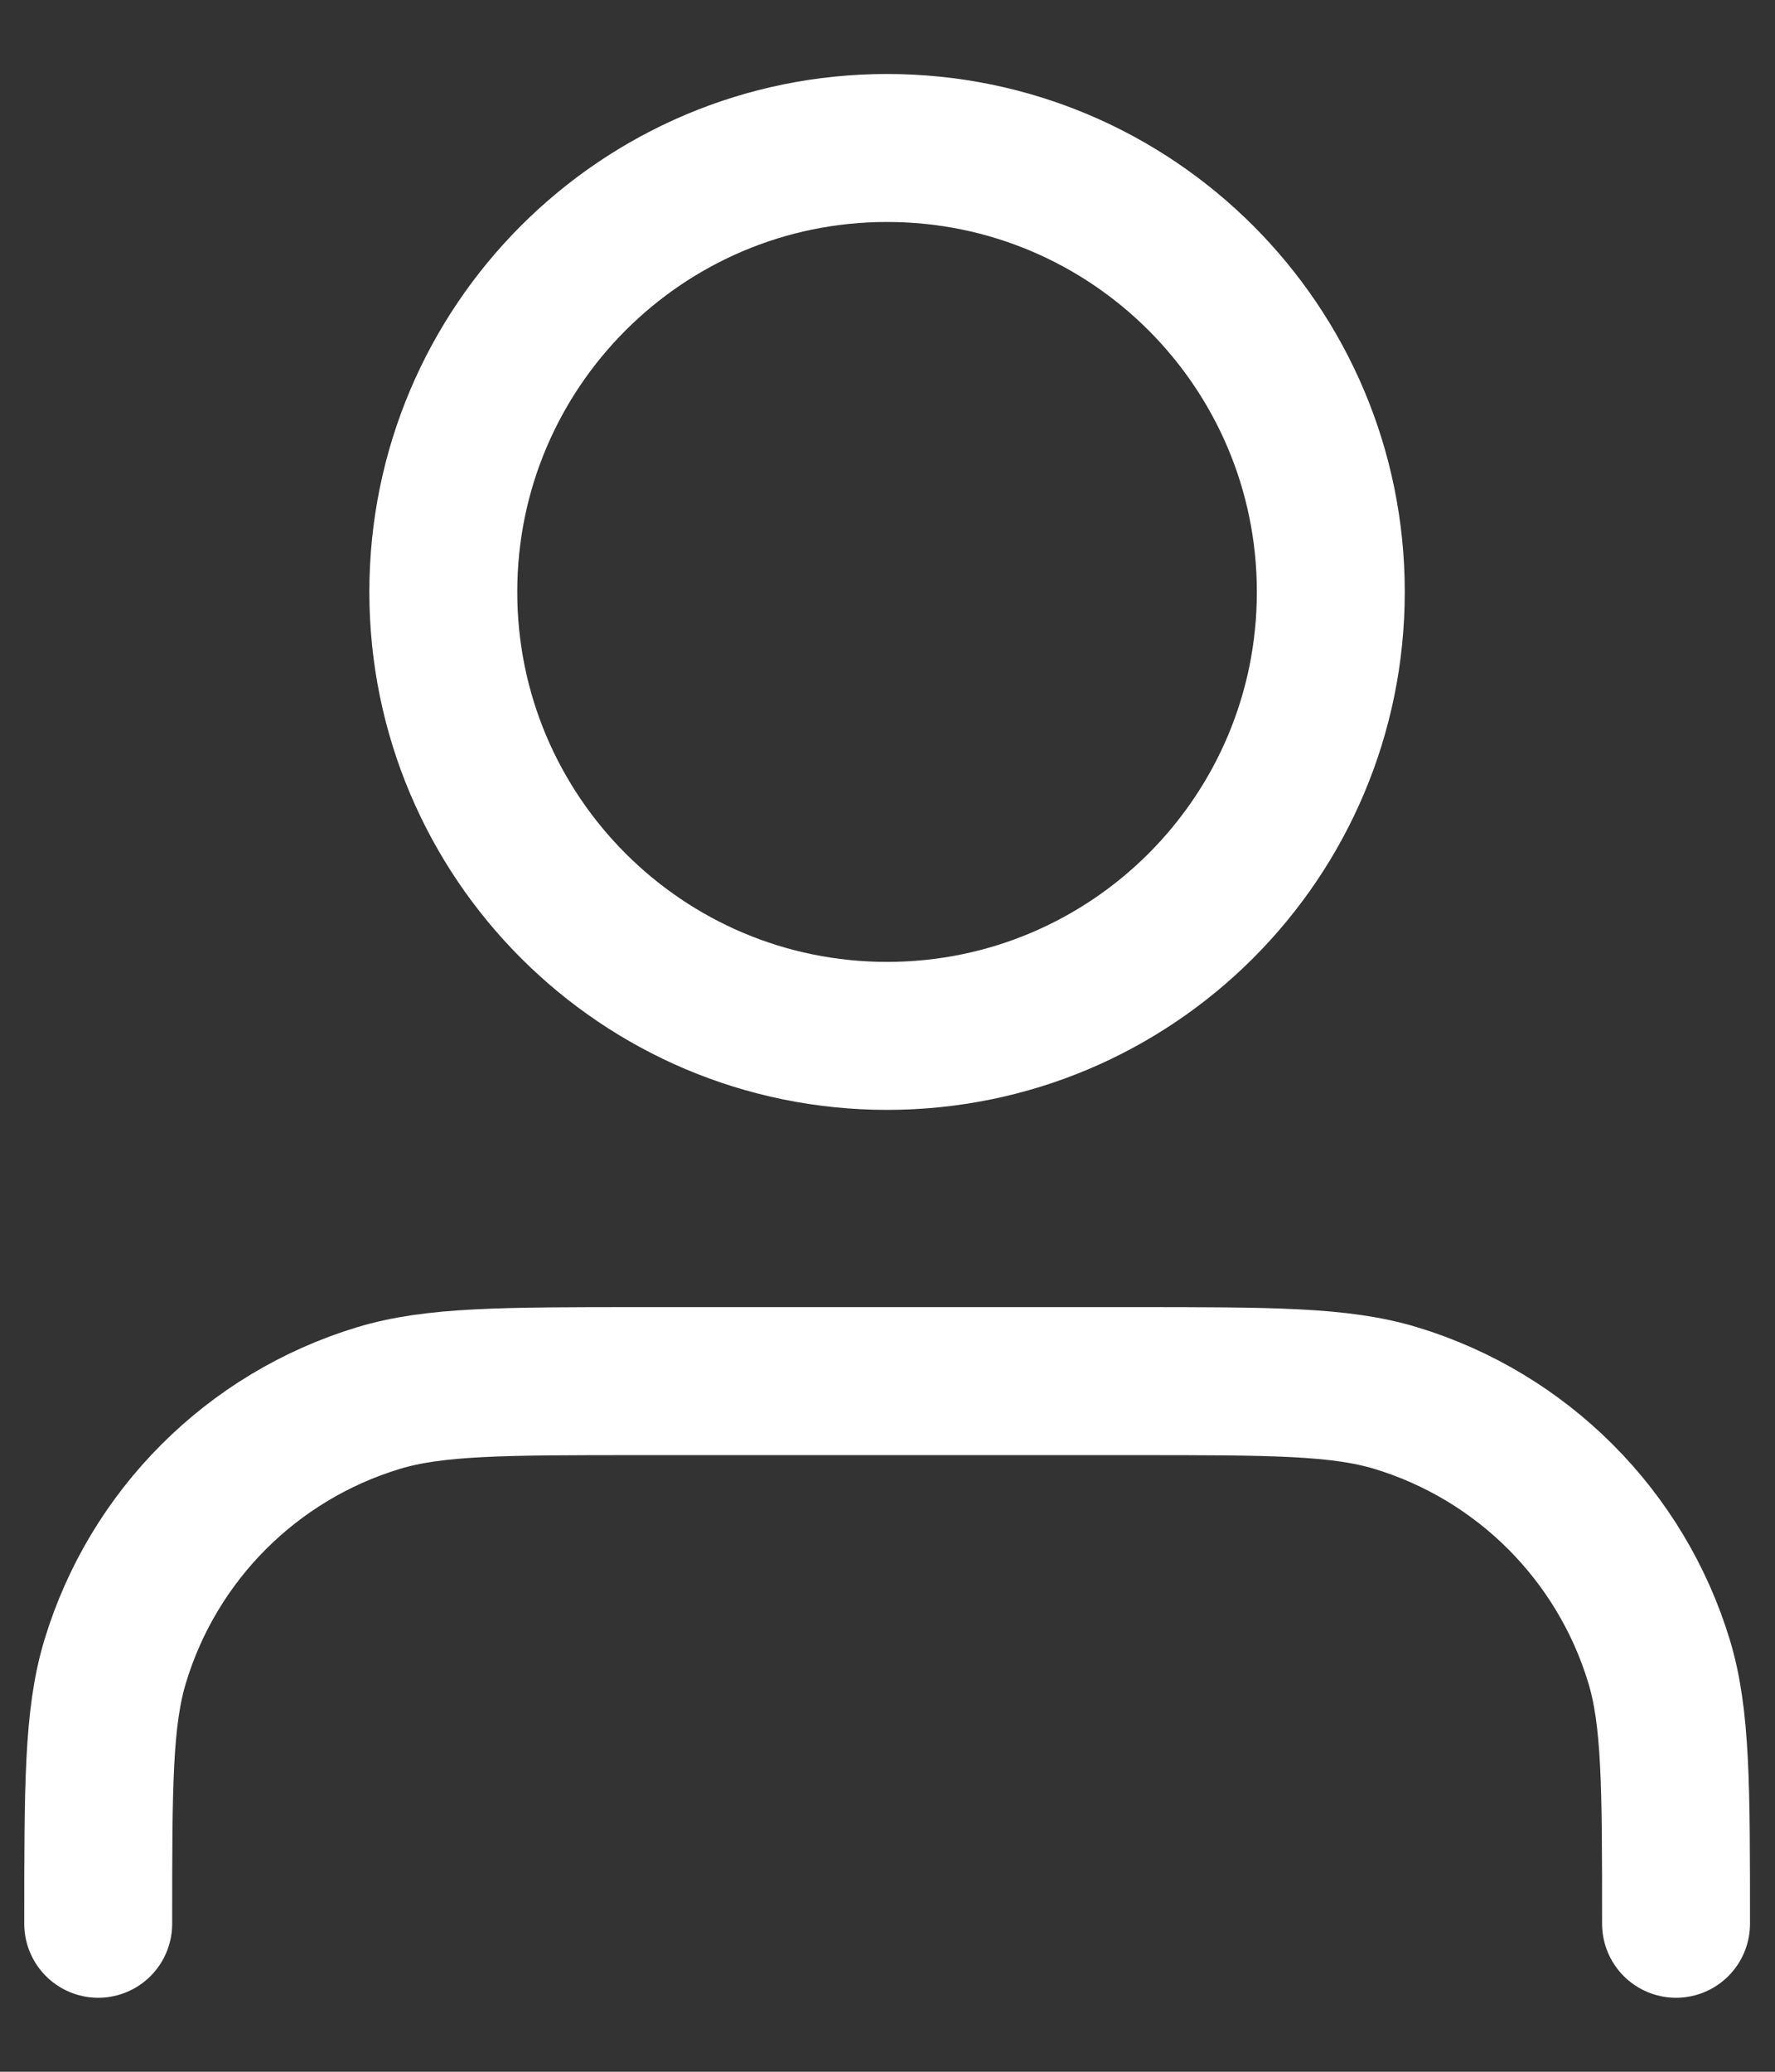 <svg width="12" height="14" viewBox="0 0 12 14" fill="none" xmlns="http://www.w3.org/2000/svg">
<rect x="0" y="0" width="12" height="14" fill="#333333" stroke="none"/>
<path d="M11.331 13C11.331 12.07 11.331 11.604 11.216 11.226C10.957 10.374 10.29 9.707 9.438 9.448C9.06 9.333 8.594 9.333 7.664 9.333H4.331C3.4 9.333 2.935 9.333 2.557 9.448C1.704 9.707 1.037 10.374 0.779 11.226C0.664 11.604 0.664 12.07 0.664 13M8.997 4C8.997 5.657 7.654 7 5.997 7C4.341 7 2.997 5.657 2.997 4C2.997 2.343 4.341 1 5.997 1C7.654 1 8.997 2.343 8.997 4Z" stroke="white" stroke-linecap="round" stroke-linejoin="round"/>
</svg>
